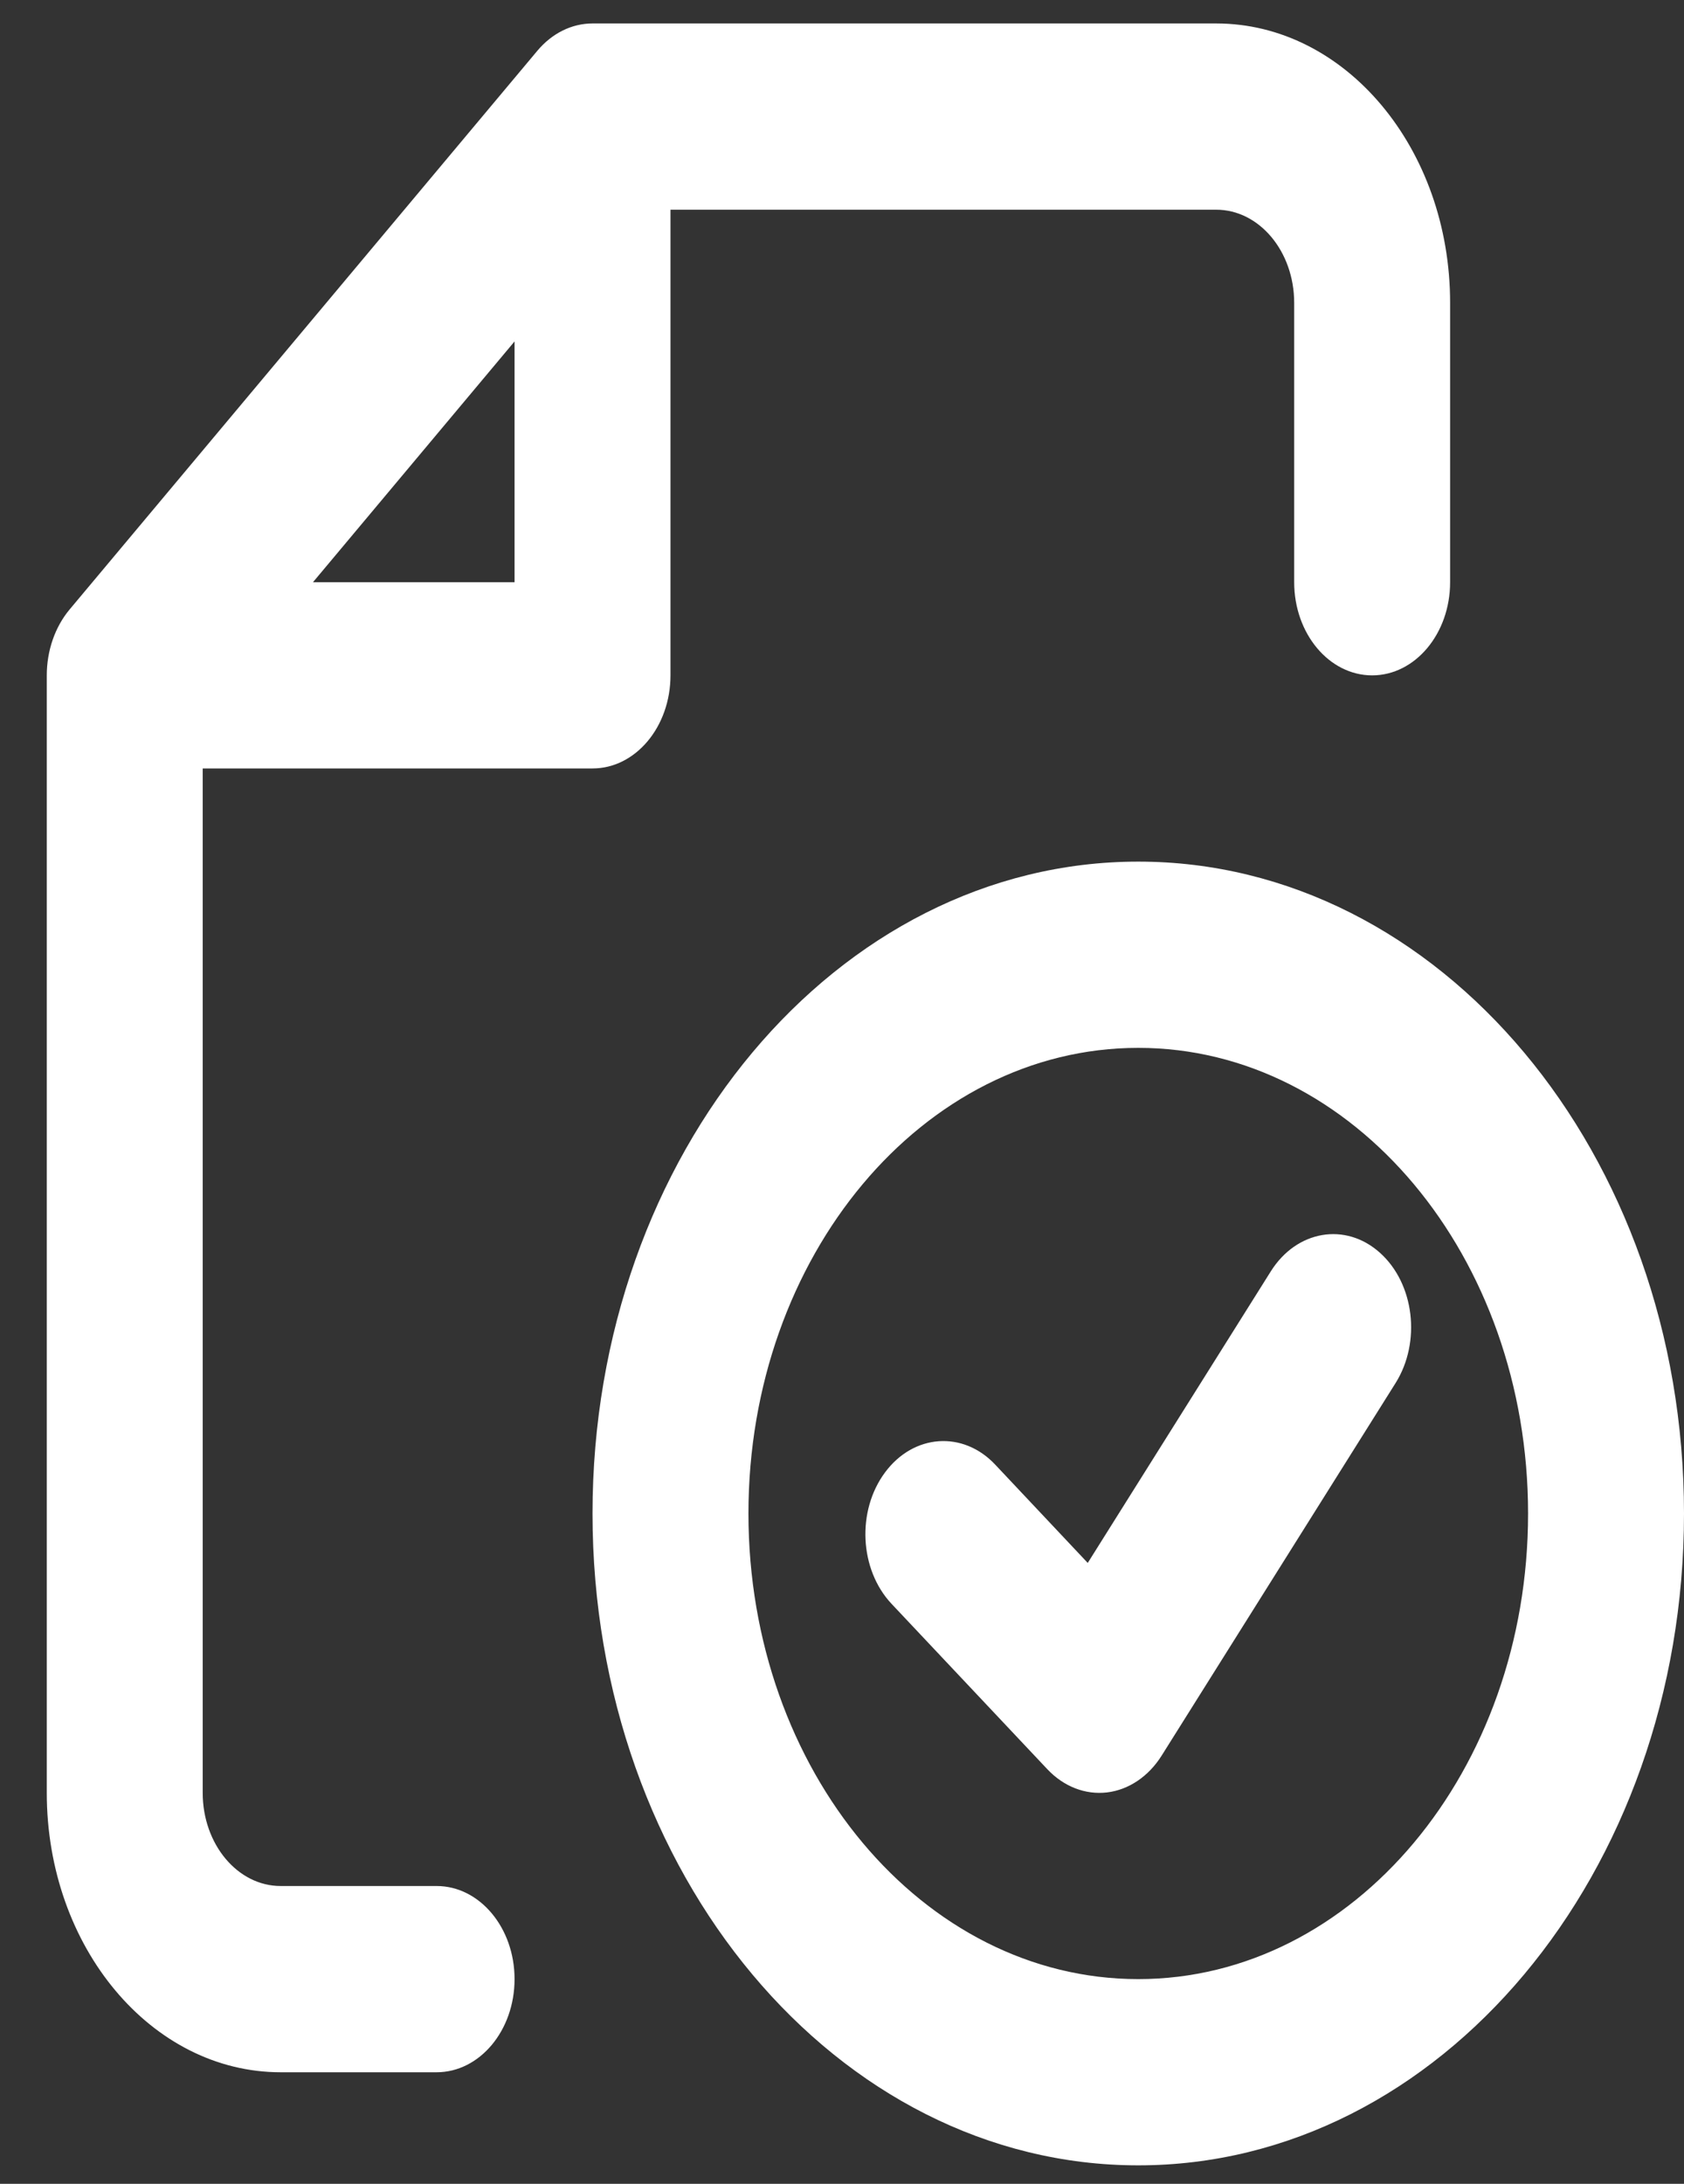<svg width="27" height="35" viewBox="0 0 27 35" fill="none" xmlns="http://www.w3.org/2000/svg">
<rect x="0" y="0" width="27" height="35" fill="#333333" stroke="none"/>
<path fill-rule="evenodd" clip-rule="evenodd" d="M8.616 0.813C8.851 0.533 9.168 0.376 9.5 0.376H19.5C21.571 0.376 23.25 2.381 23.25 4.854V9.331C23.25 10.155 22.69 10.824 22 10.824C21.31 10.824 20.75 10.155 20.75 9.331V4.854C20.75 4.029 20.19 3.361 19.5 3.361H10.75V10.824C10.75 11.648 10.19 12.316 9.5 12.316H3.25V28.734C3.25 29.558 3.81 30.227 4.5 30.227H7C7.69 30.227 8.25 30.895 8.25 31.719C8.25 32.544 7.69 33.212 7 33.212H4.5C2.429 33.212 0.75 31.207 0.75 28.734V10.824C0.75 10.428 0.882 10.048 1.116 9.768L8.616 0.813ZM5.018 9.331H8.25V5.472L5.018 9.331ZM18.25 16.794C14.798 16.794 12 20.135 12 24.257C12 28.378 14.798 31.719 18.25 31.719C21.702 31.719 24.5 28.378 24.5 24.257C24.5 20.135 21.702 16.794 18.25 16.794ZM9.5 24.257C9.5 18.486 13.418 13.809 18.25 13.809C23.082 13.809 27 18.486 27 24.257C27 30.027 23.082 34.704 18.25 34.704C13.418 34.704 9.5 30.027 9.5 24.257ZM22.375 22.167C22.789 21.508 22.677 20.572 22.125 20.078C21.573 19.583 20.789 19.717 20.375 20.376L17.44 25.049L15.956 23.473C15.44 22.925 14.649 22.981 14.191 23.597C13.732 24.213 13.779 25.156 14.294 25.704L16.794 28.357C17.056 28.634 17.402 28.768 17.75 28.727C18.098 28.685 18.415 28.471 18.625 28.137L22.375 22.167Z" fill="white"/>
</svg>
